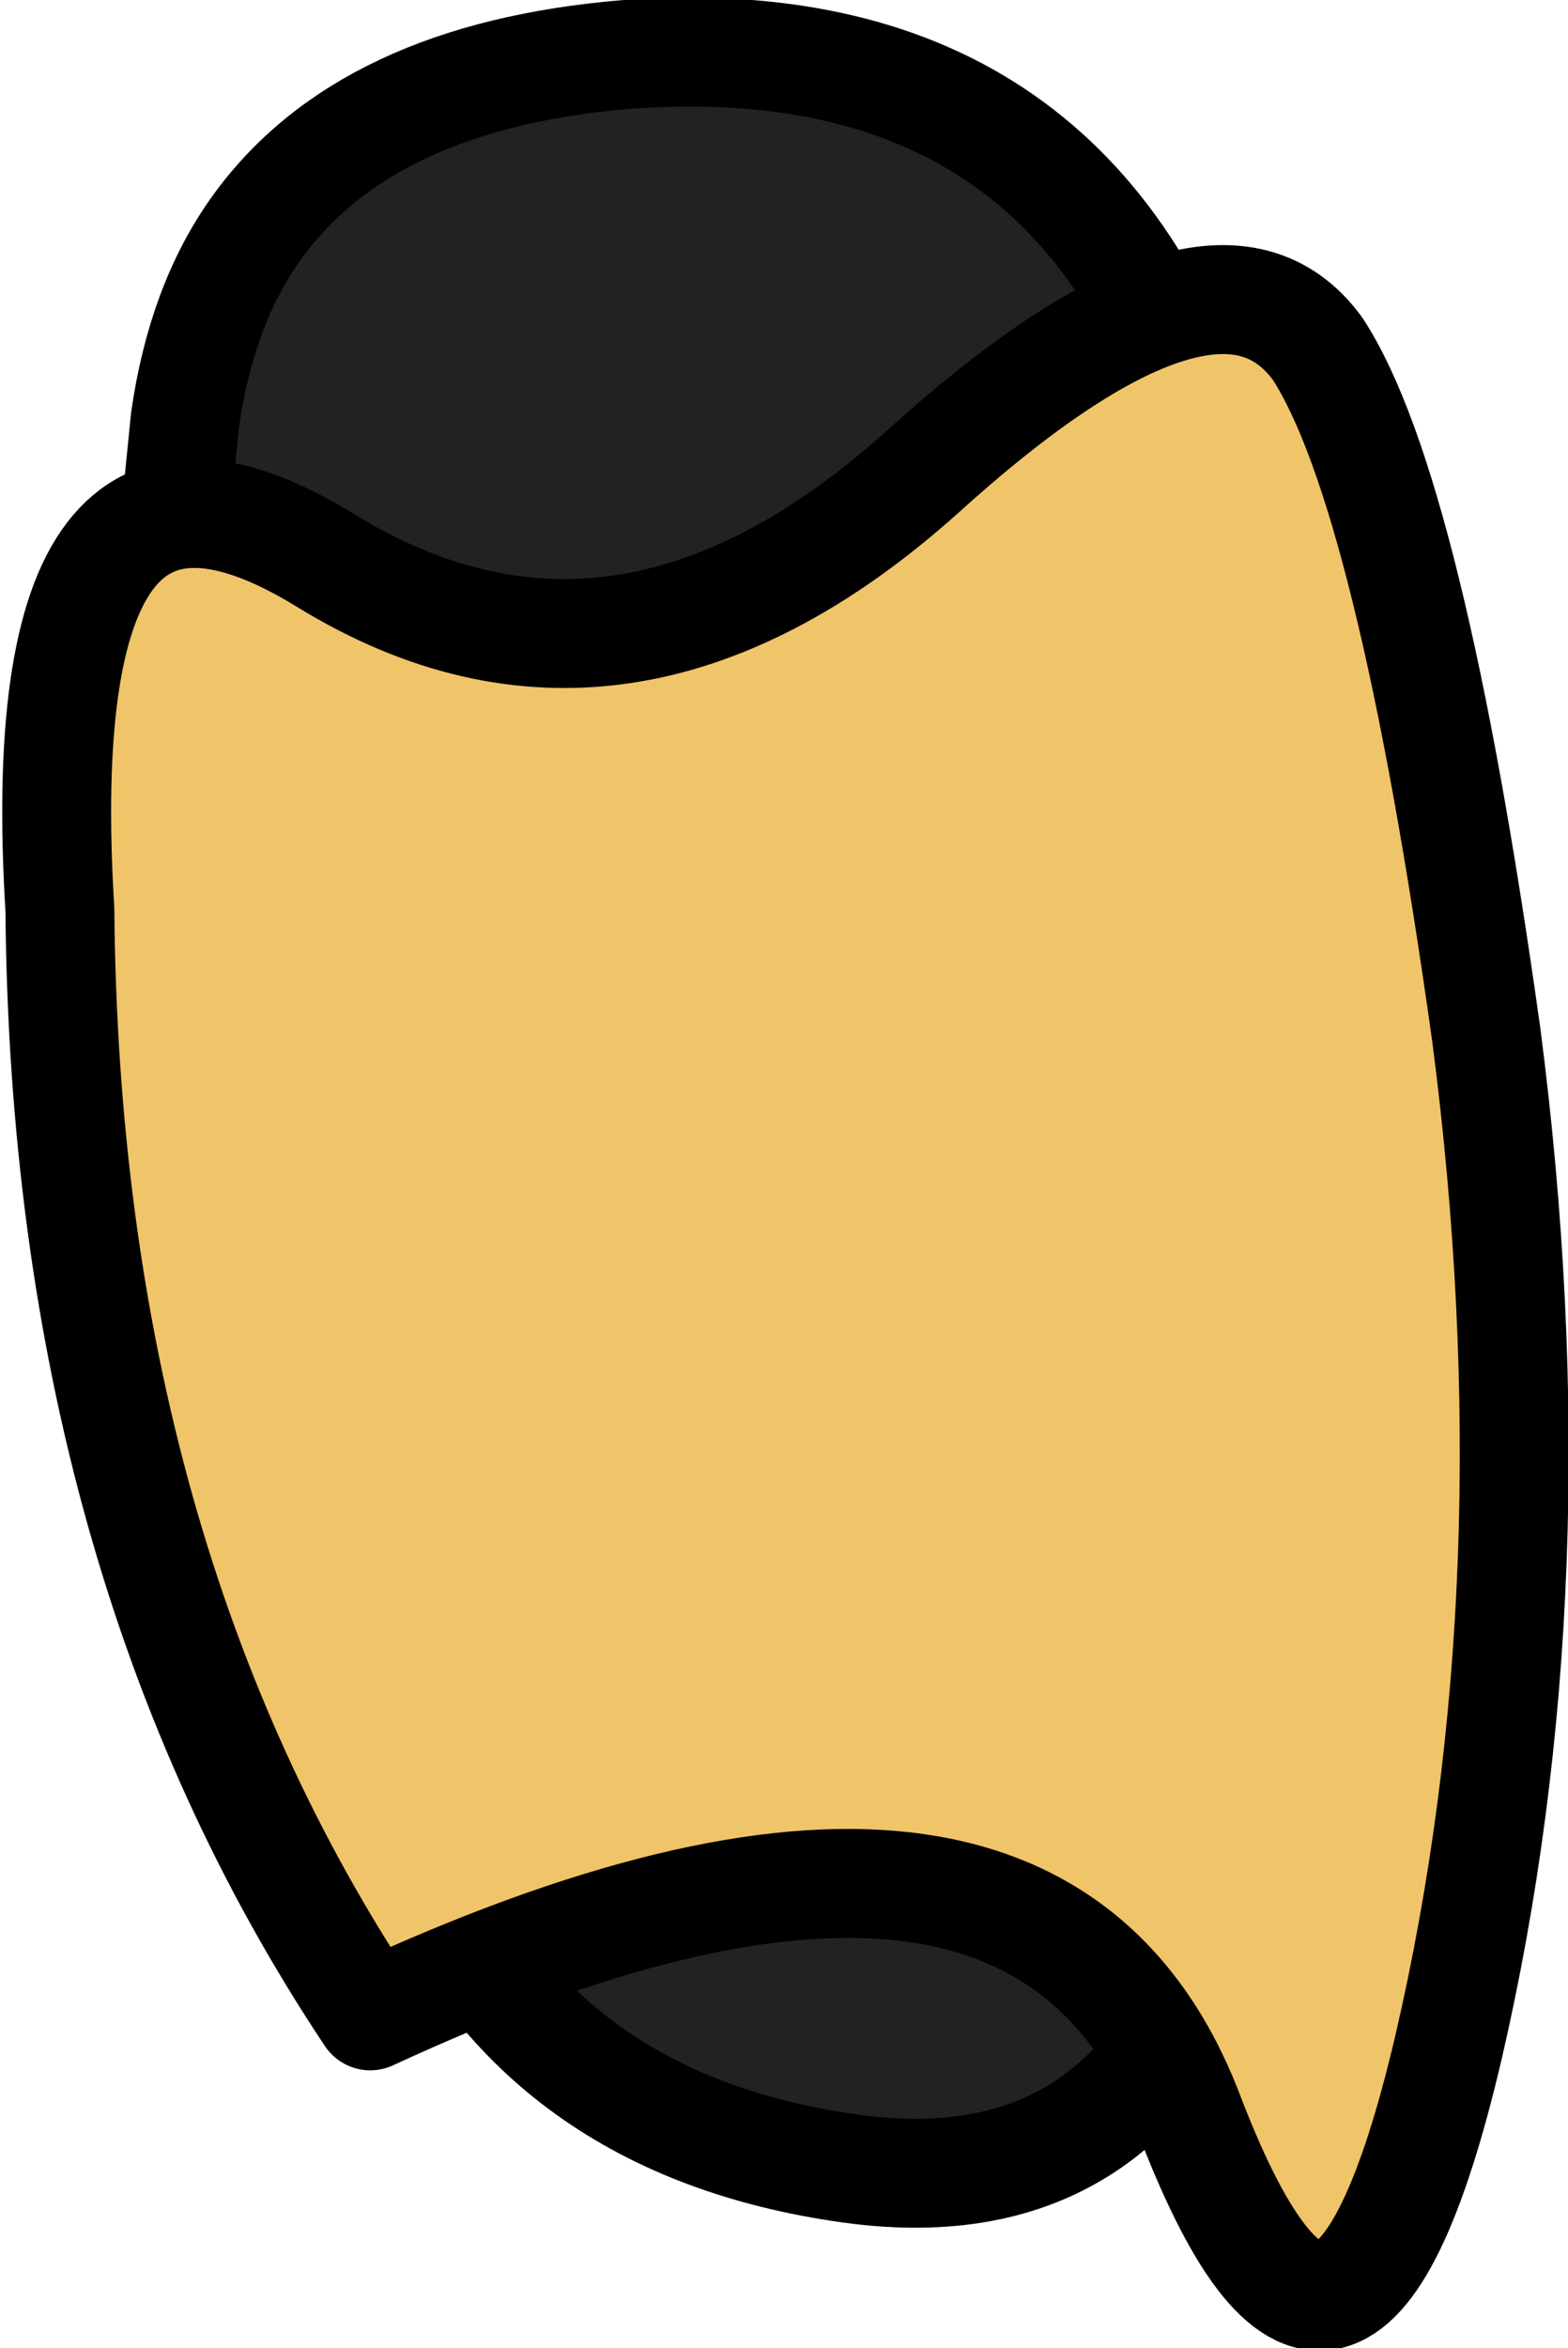 <?xml version="1.0" encoding="UTF-8" standalone="no"?>
<svg xmlns:xlink="http://www.w3.org/1999/xlink" height="21.55px" width="14.4px" xmlns="http://www.w3.org/2000/svg">
  <g transform="matrix(1.0, 0.0, 0.0, 1.0, 6.55, 5.6)">
    <path d="M-2.65 11.5 Q-2.85 9.6 -3.35 8.05 -4.95 3.3 -4.95 -0.75 L-4.85 -1.75 Q-4.7 -2.8 -4.2 -3.5 -3.2 -4.9 -0.8 -5.1 3.3 -5.4 4.5 -1.6 5.7 2.05 4.85 11.5 4.1 14.7 1.25 14.3 -1.6 13.9 -2.65 11.5" fill="#222222" fill-rule="evenodd" stroke="none"/>
    <path d="M-2.65 11.5 Q-2.85 9.6 -3.35 8.05 -4.95 3.3 -4.95 -0.75 L-4.85 -1.75 Q-4.7 -2.8 -4.2 -3.5 -3.2 -4.9 -0.8 -5.1 3.3 -5.4 4.5 -1.6 5.7 2.05 4.85 11.5" fill="none" stroke="#000000" stroke-linecap="round" stroke-linejoin="round" stroke-width="1.0"/>
    <path d="M4.85 11.5 Q4.1 14.7 1.25 14.3 -1.6 13.9 -2.65 11.5" fill="none" stroke="#000000" stroke-linecap="round" stroke-linejoin="round" stroke-width="1.0"/>
    <path d="M1.9 -1.25 Q4.6 -3.7 5.55 -2.4 6.4 -1.1 7.1 3.9 7.75 8.9 6.75 13.2 5.75 17.45 4.35 13.75 2.9 10.1 -3.15 12.9 -5.95 8.7 -6.0 2.75 -6.3 -2.15 -3.55 -0.45 -0.85 1.2 1.9 -1.25" fill="#f0c468" fill-rule="evenodd" stroke="none"/>
    <path d="M1.9 -1.25 Q-0.85 1.2 -3.55 -0.45 -6.3 -2.15 -6.0 2.75 -5.95 8.7 -3.15 12.9 2.9 10.1 4.35 13.75 5.75 17.45 6.75 13.2 7.75 8.9 7.1 3.9 6.4 -1.1 5.55 -2.4 4.6 -3.7 1.9 -1.25 Z" fill="none" stroke="#000000" stroke-linecap="round" stroke-linejoin="round" stroke-width="1.0"/>
  </g>
</svg>
